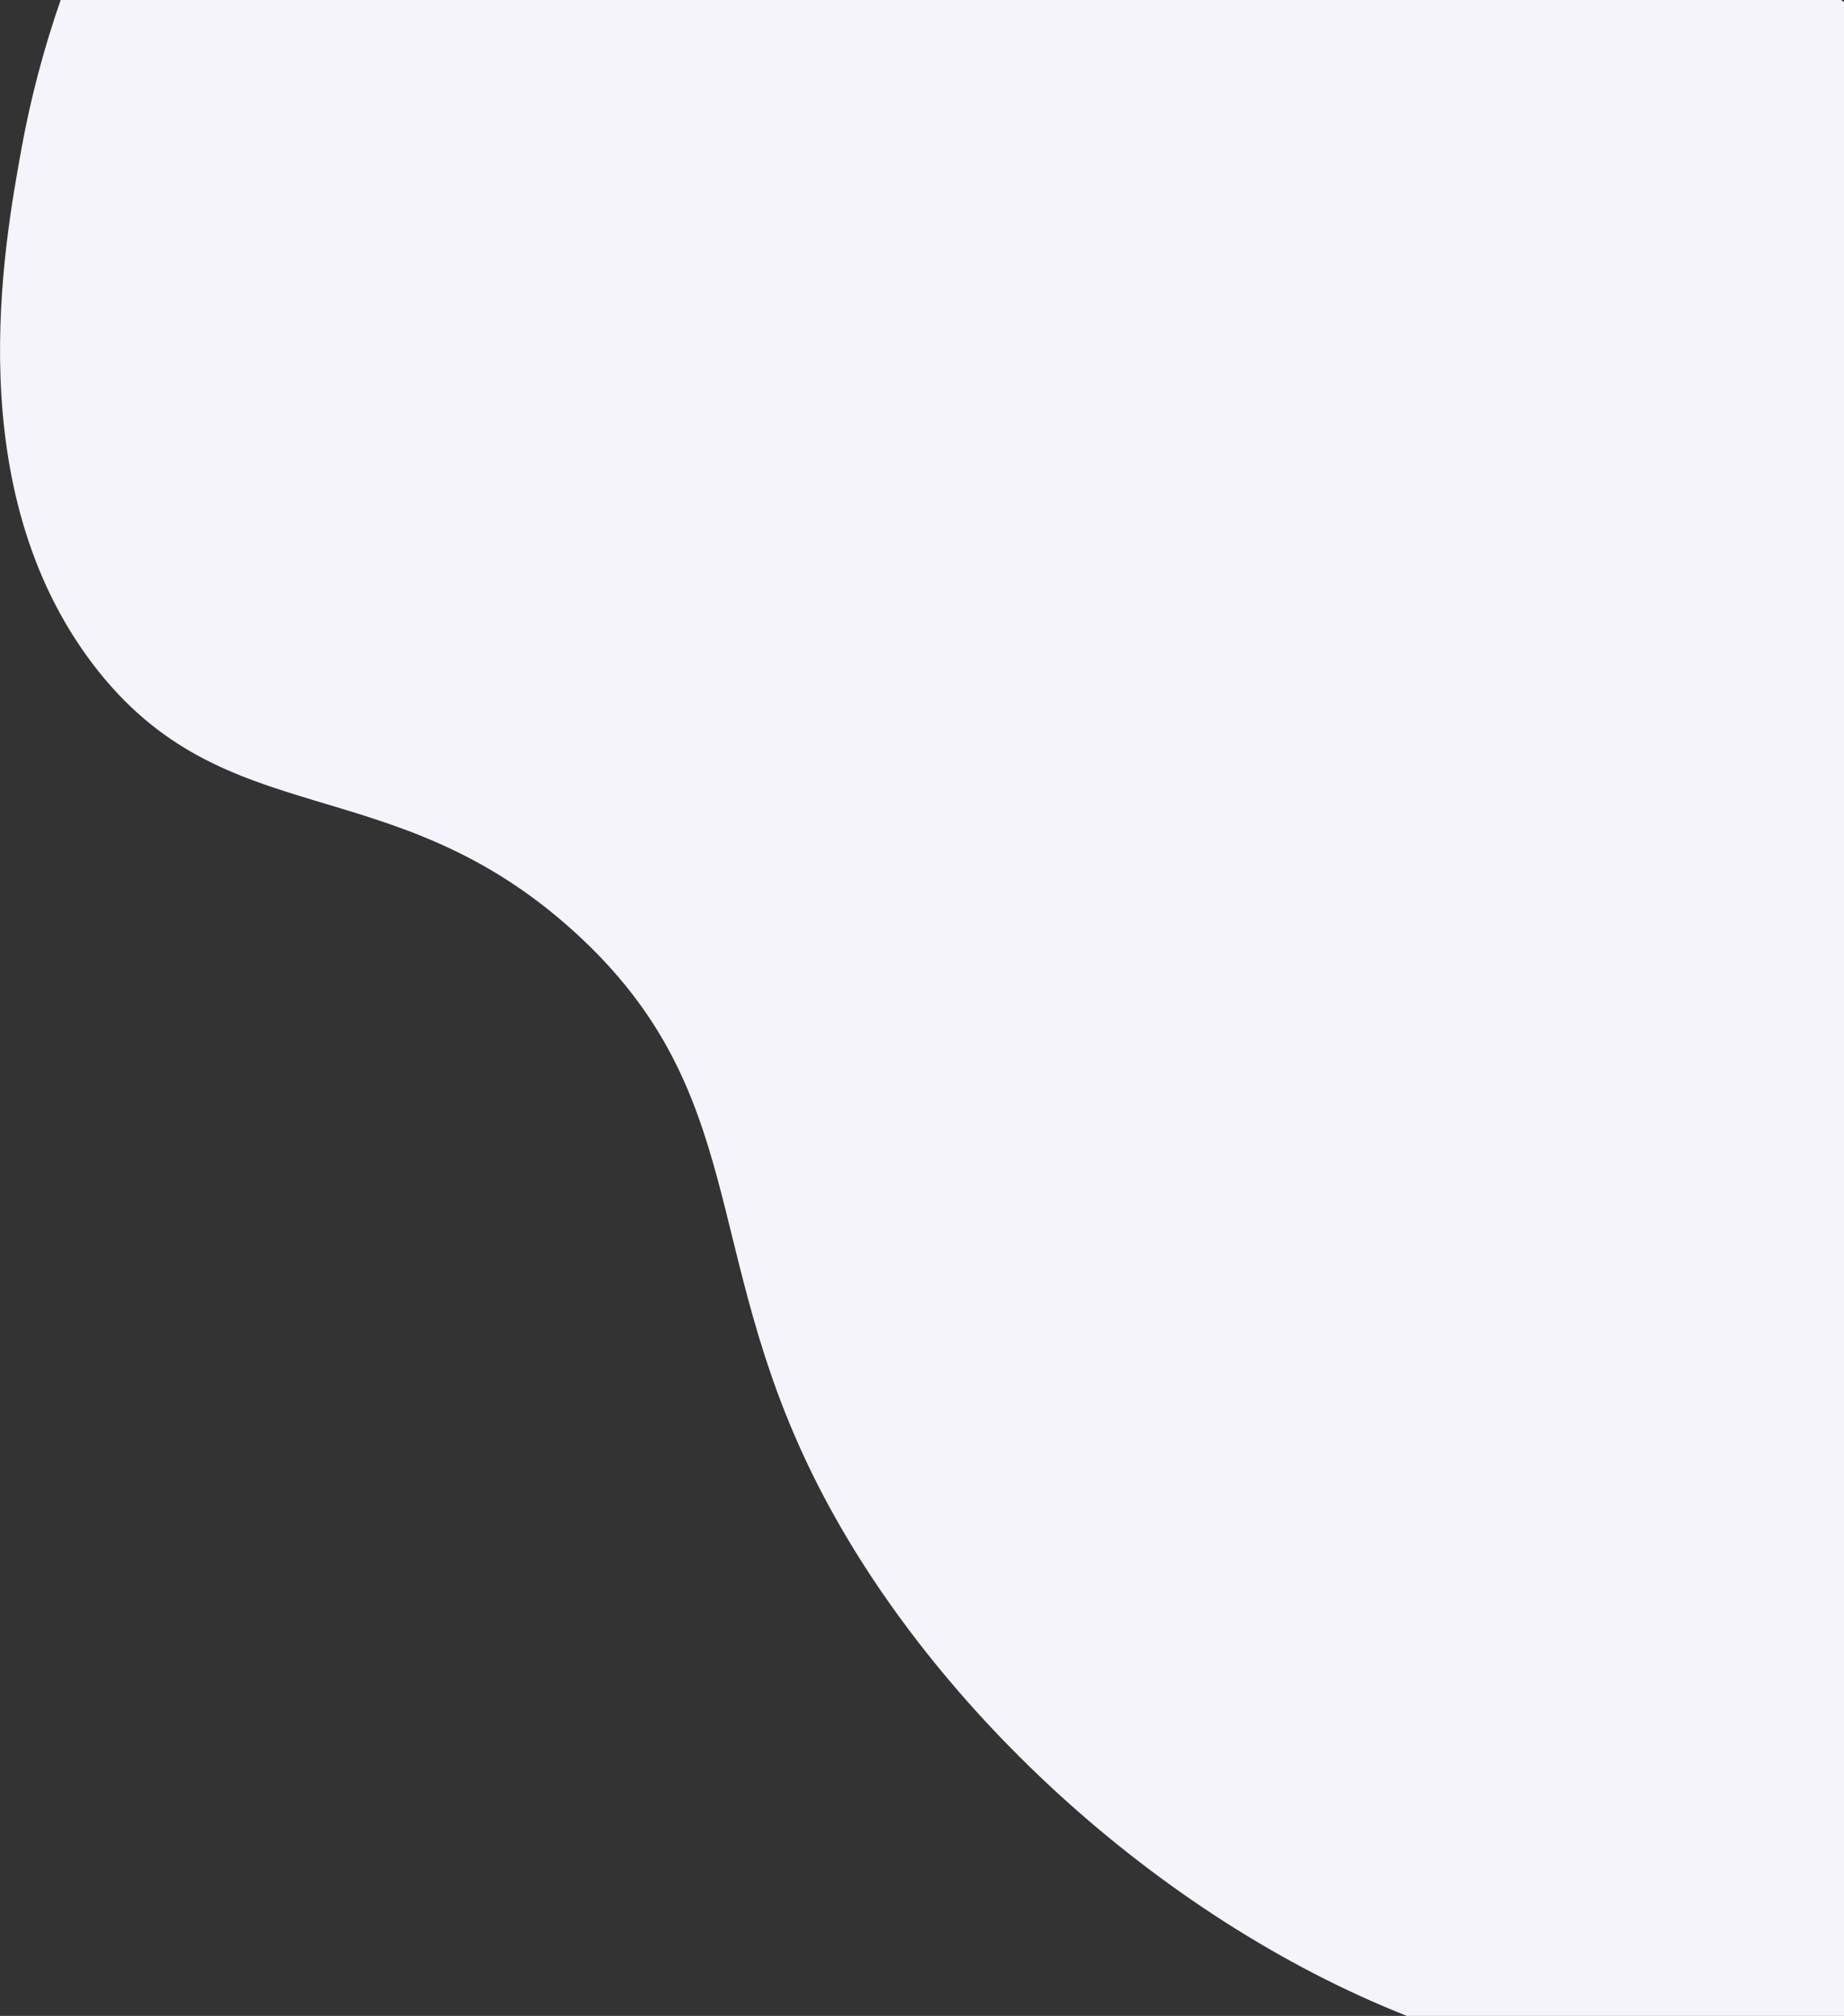 <?xml version="1.0" encoding="utf-8"?>
<!-- Generator: Adobe Illustrator 25.2.2, SVG Export Plug-In . SVG Version: 6.00 Build 0)  -->
<svg version="1.1" id="Layer_1" xmlns="http://www.w3.org/2000/svg" xmlns:xlink="http://www.w3.org/1999/xlink" x="0px" y="0px"
	 viewBox="0 0 690 754" style="enable-background:new 0 0 690 754;" xml:space="preserve">
<rect x="0" y="0" width="690" height="754" fill="#333333" stroke="none"/>
<style type="text/css">
	.crv_st0{fill:#f6f4fb;enable-background:new;}
</style>
<path class="crv_st0" d="M690,0.8c-0.4-0.3-0.7-0.5-1.1-0.8H22.7C16.3,18.4,11.4,37.1,8.1,55.3C1.3,92.6-15.1,183,34.9,248.6
	c49.3,64.6,111.3,37.5,180.1,100c65.5,59.5,47.2,118.5,89.5,203.8c41.7,84.1,128.1,164.6,222.2,201.7H690V0.8z"/>
</svg>

